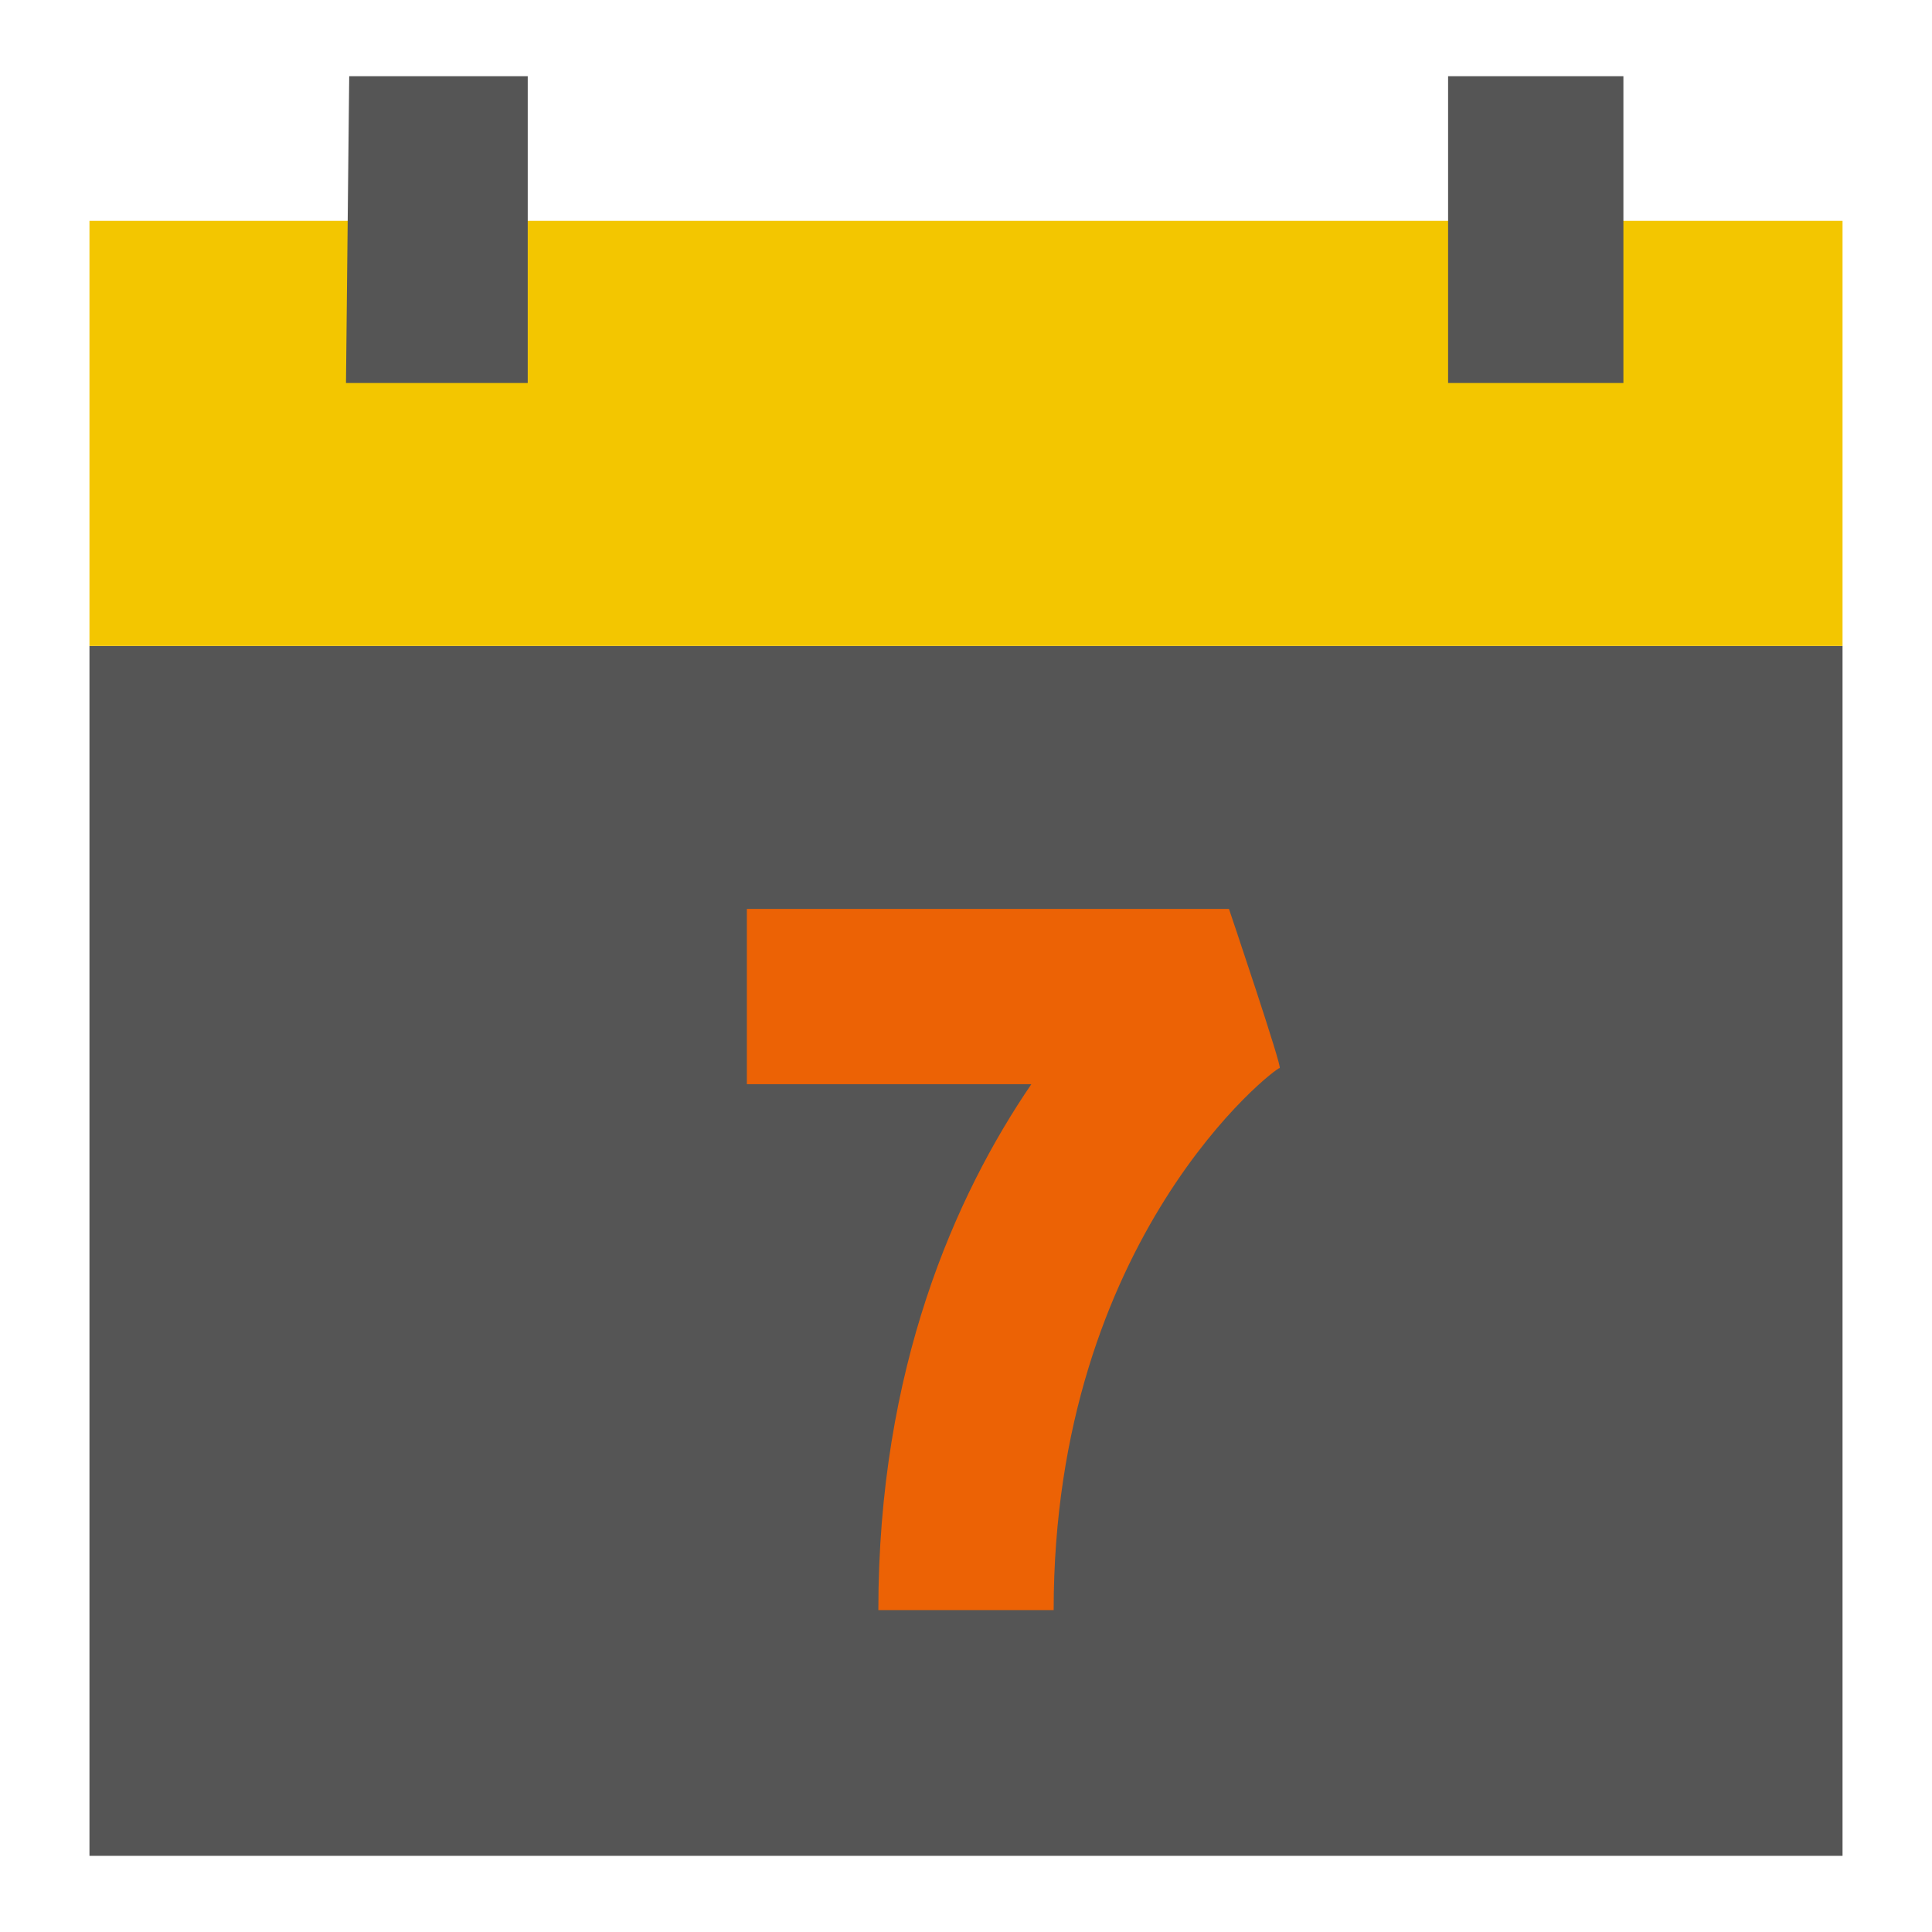 <svg xmlns="http://www.w3.org/2000/svg" width="192" height="192" viewBox="0 0 192 192"><path fill="#555" d="M8.891 64.192v120.239h174.218v-120.239h-174.218z"/><path fill="#f3c600" d="M8.891 21.945v42.247h174.218v-42.247z"/><path fill="#ec6205" d="M87.289 160.012c0-24.02 7.648-41.181 15.205-52.265h-28.271v-17.422h47.91s5.386 15.929 5.035 15.819c-.351-.11-22.456 16.816-22.456 53.868z"/><path fill="#555" d="M34.384 38.06l.32-30.488h17.742v30.488zm109.526 0v-30.488h17.422v30.488z"/></svg>